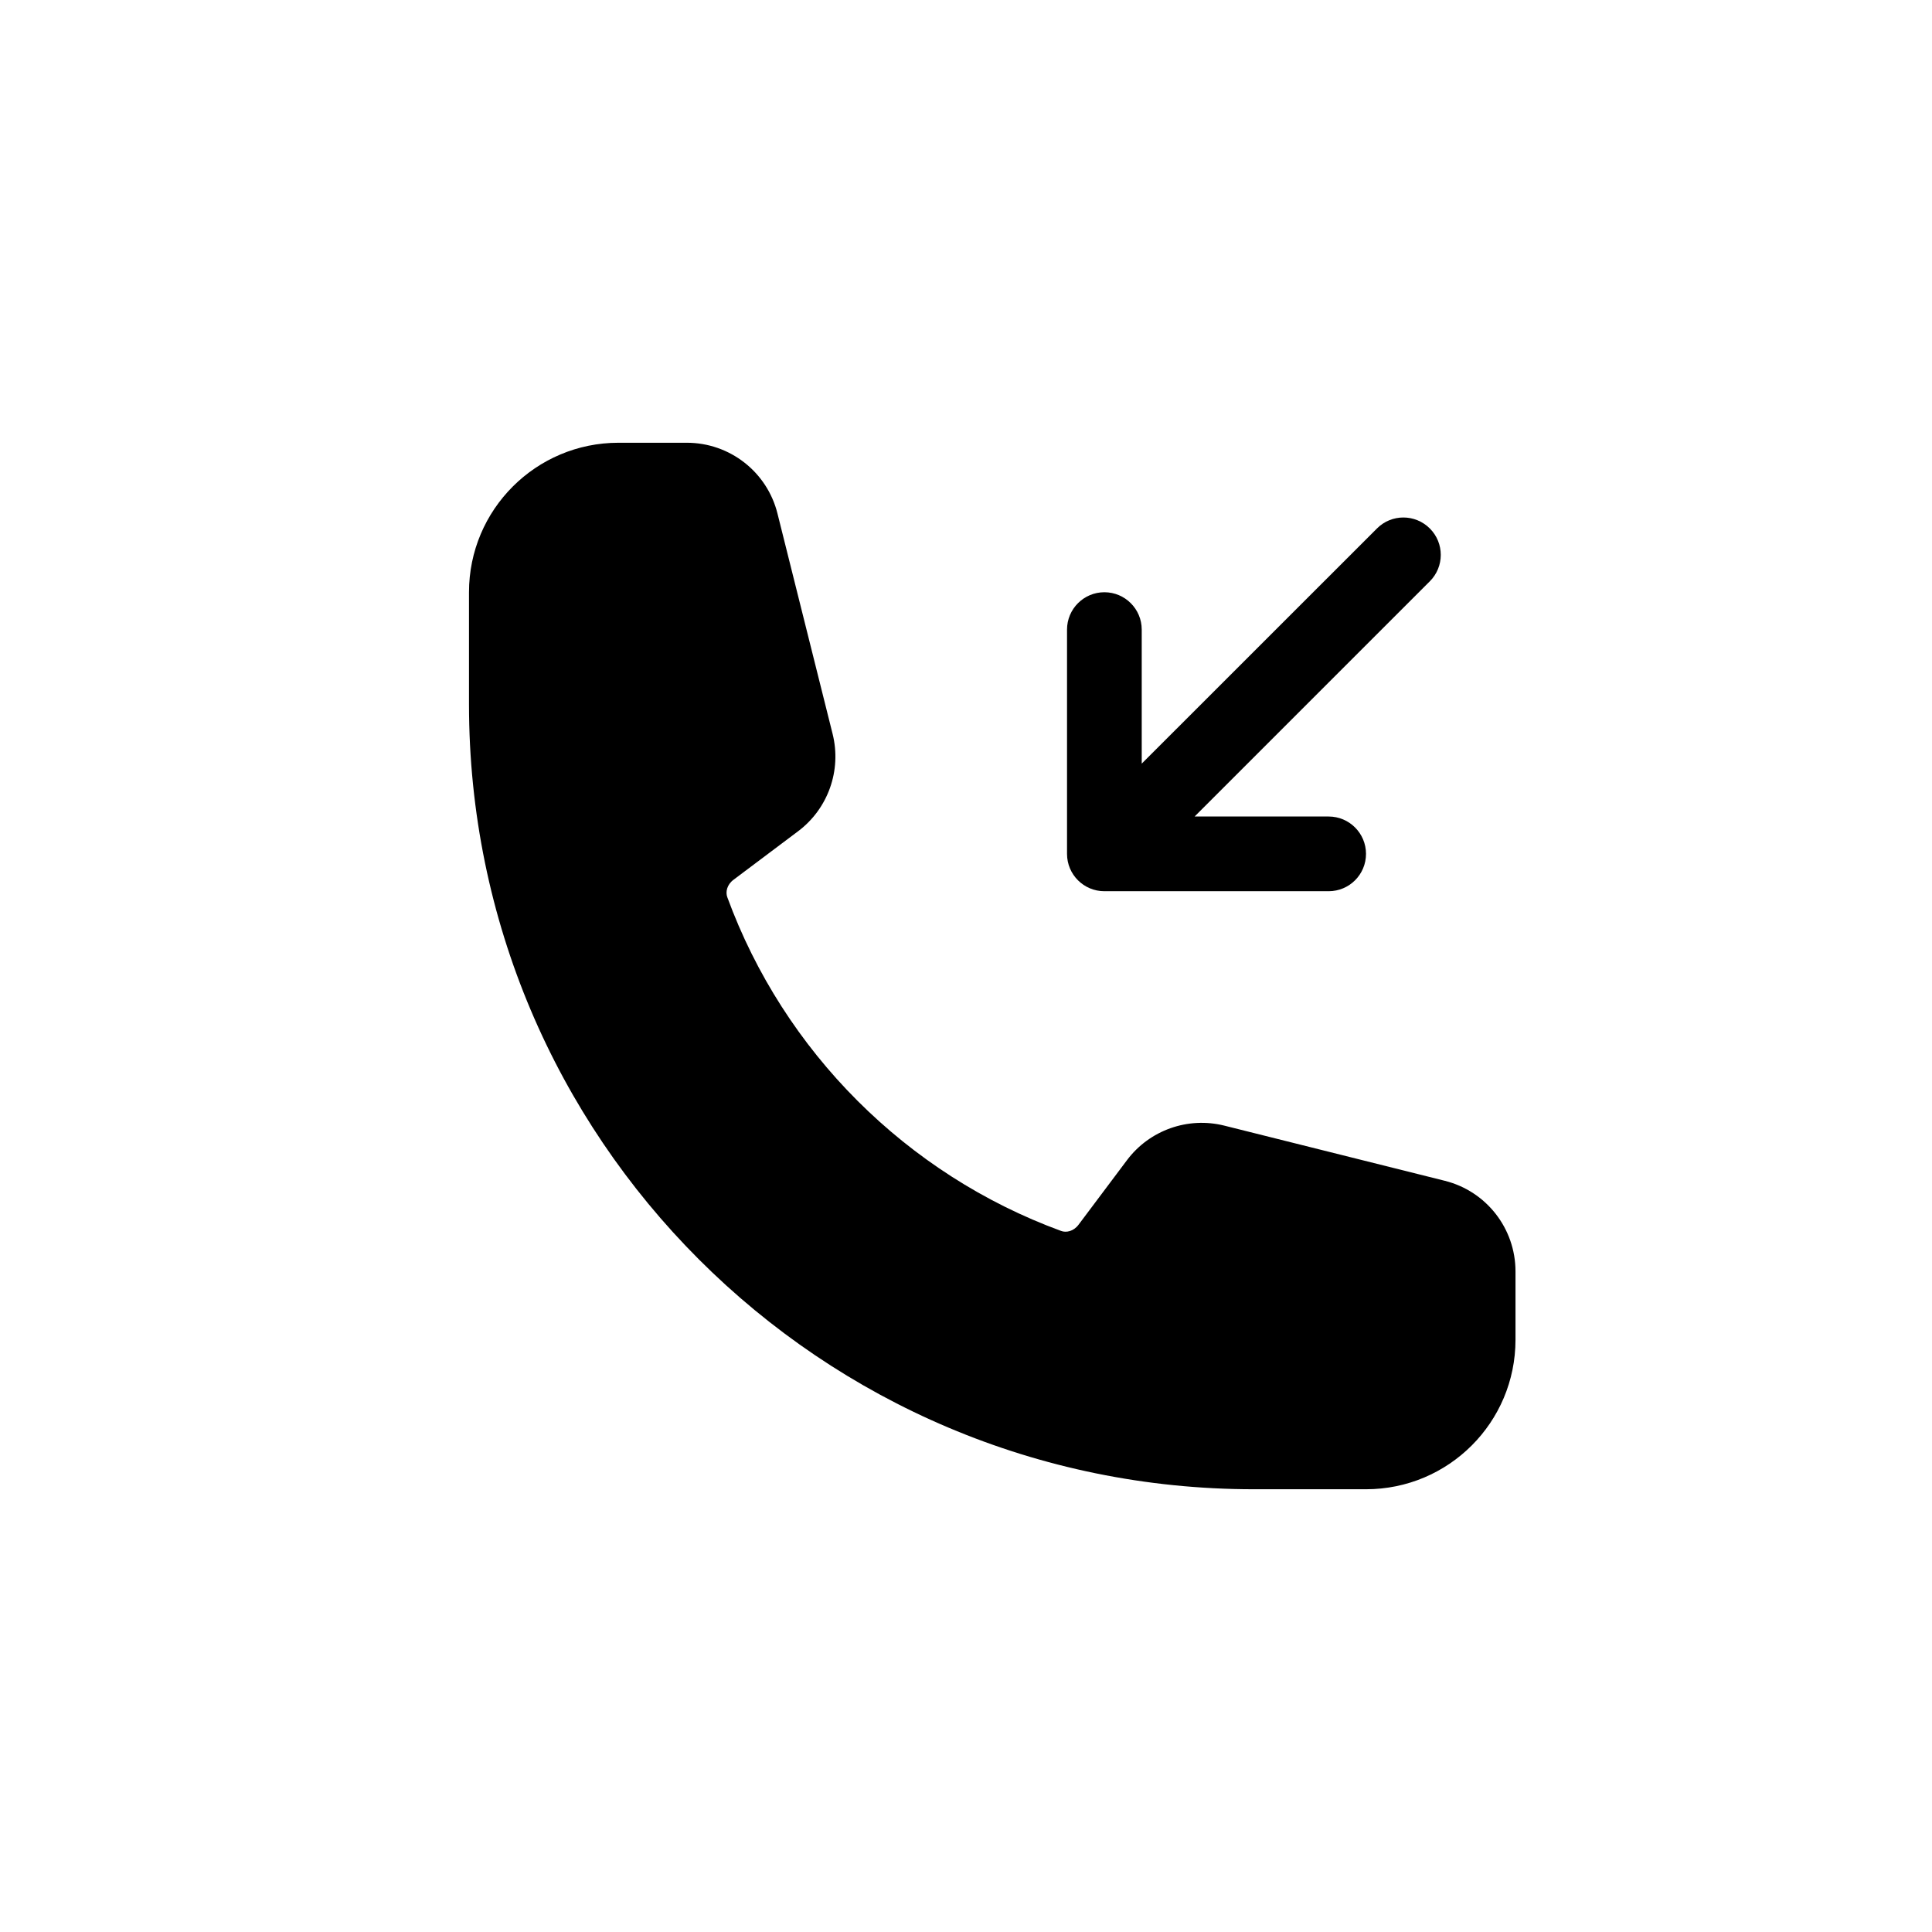 <svg width="24" height="24" viewBox="0 0 24 24" fill="none" xmlns="http://www.w3.org/2000/svg">
<path fill-rule="evenodd" clip-rule="evenodd" d="M16.969 10.607C16.969 10.864 16.761 11.071 16.505 11.071L13.719 11.071C13.463 11.071 13.255 10.864 13.255 10.607V7.821C13.255 7.565 13.463 7.357 13.719 7.357C13.975 7.357 14.183 7.565 14.183 7.821V9.486L17.105 6.565C17.286 6.383 17.58 6.383 17.762 6.565C17.943 6.746 17.943 7.04 17.762 7.221L14.84 10.143L16.505 10.143C16.761 10.143 16.969 10.351 16.969 10.607Z" fill="currentColor"/>
<path fill-rule="evenodd" clip-rule="evenodd" d="M5.826 7.357C5.826 6.331 6.658 5.5 7.683 5.5H8.532C9.065 5.5 9.529 5.862 9.658 6.379L10.343 9.117C10.456 9.57 10.287 10.047 9.913 10.327L9.113 10.928C9.029 10.99 9.011 11.082 9.035 11.146C9.738 13.064 11.262 14.588 13.181 15.291C13.244 15.315 13.336 15.297 13.398 15.214L13.999 14.413C14.279 14.039 14.756 13.87 15.209 13.983L17.947 14.668C18.464 14.797 18.826 15.261 18.826 15.794V16.643C18.826 17.669 17.995 18.5 16.969 18.5H15.576C10.191 18.5 5.826 14.135 5.826 8.75V7.357Z" fill="currentColor"/>
</svg>
